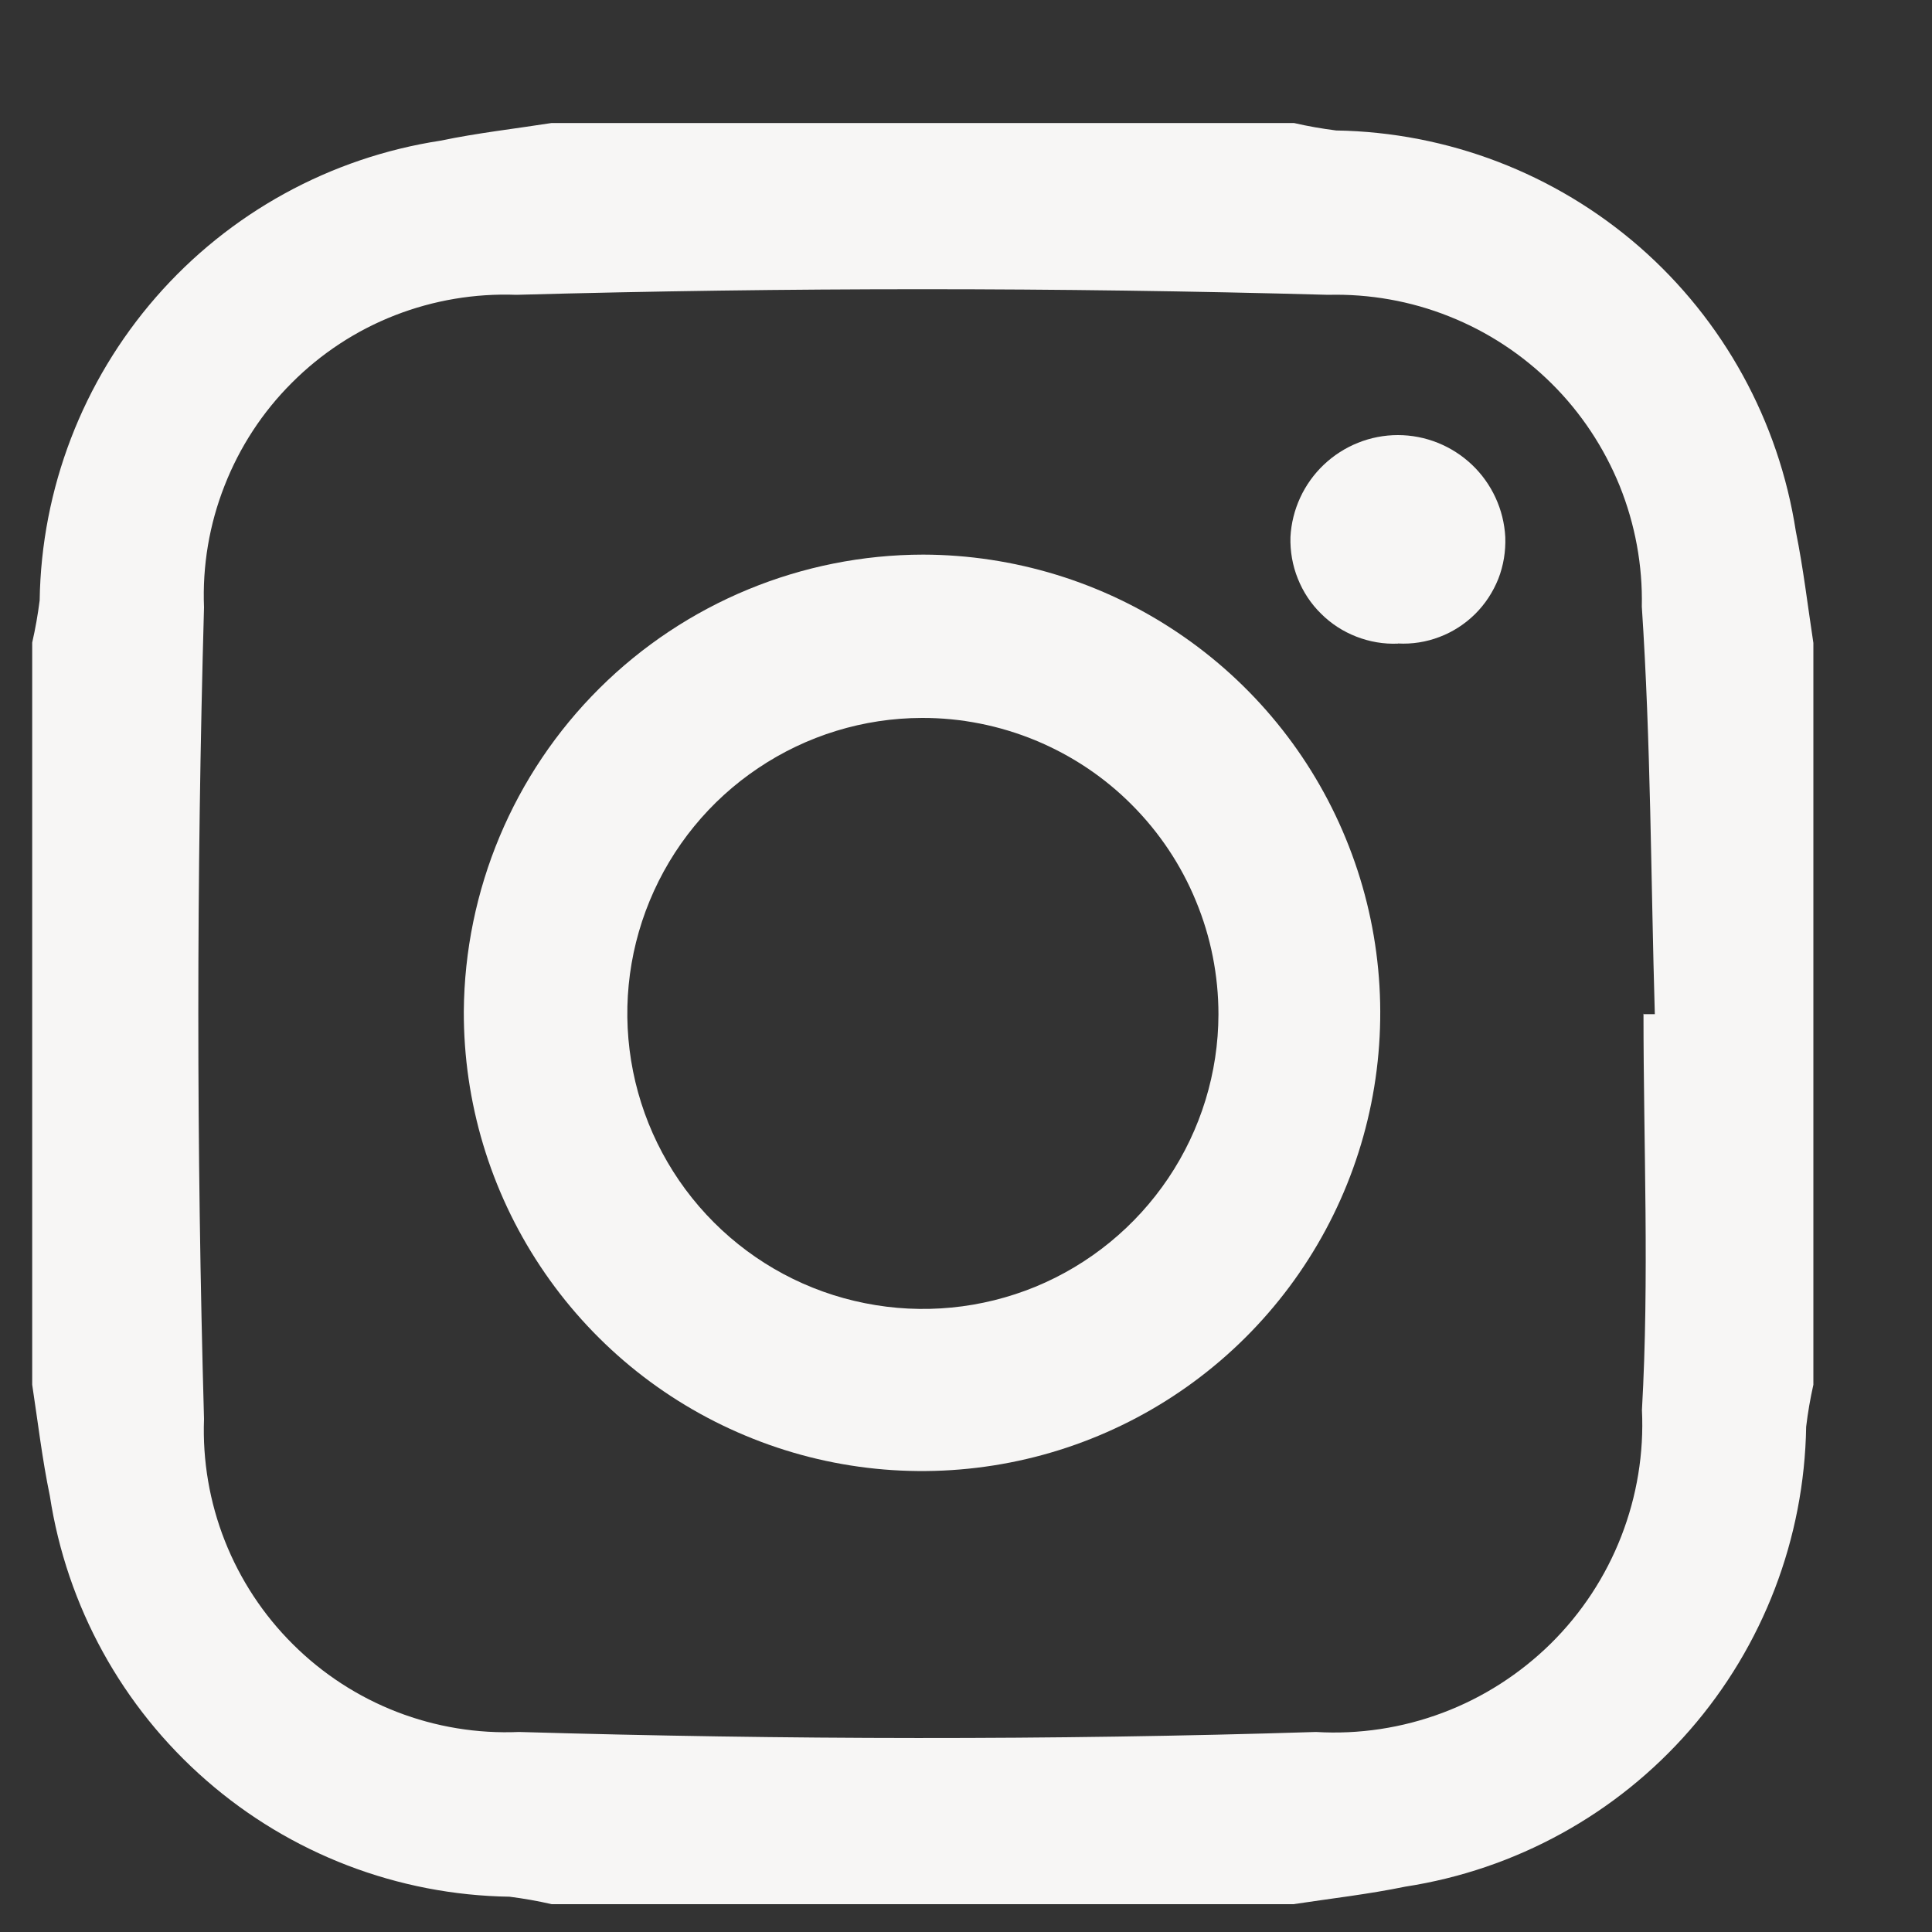 <svg width="15" height="15" viewBox="0 0 15 15" fill="none" xmlns="http://www.w3.org/2000/svg">
<rect x="0" y="0" width="15" height="15" fill="#333333" stroke="none"/>
<path d="M0.25 10.751V4.989C0.275 4.88 0.294 4.771 0.308 4.661C0.321 3.794 0.642 2.96 1.211 2.307C1.781 1.653 2.564 1.223 3.421 1.092C3.703 1.033 3.994 1 4.283 0.955H10.046C10.154 0.98 10.264 0.999 10.374 1.013C11.241 1.027 12.074 1.347 12.728 1.916C13.381 2.486 13.811 3.269 13.943 4.126C14.001 4.412 14.035 4.703 14.079 4.992V10.751C14.055 10.858 14.036 10.967 14.023 11.077C14.009 11.944 13.69 12.778 13.12 13.432C12.55 14.086 11.767 14.516 10.91 14.648C10.624 14.707 10.332 14.74 10.042 14.784H4.283C4.175 14.759 4.066 14.74 3.956 14.726C3.089 14.713 2.255 14.393 1.602 13.823C0.948 13.253 0.518 12.47 0.387 11.614C0.328 11.331 0.294 11.04 0.25 10.751ZM12.762 7.874H12.848C12.817 6.819 12.817 5.761 12.747 4.71C12.754 4.389 12.695 4.07 12.575 3.772C12.454 3.475 12.275 3.204 12.047 2.978C11.819 2.752 11.548 2.574 11.25 2.456C10.952 2.337 10.632 2.281 10.312 2.289C8.212 2.231 6.112 2.231 4.009 2.289C3.687 2.277 3.366 2.331 3.066 2.448C2.766 2.565 2.493 2.744 2.266 2.972C2.038 3.199 1.86 3.472 1.743 3.772C1.625 4.072 1.571 4.393 1.584 4.715C1.525 6.814 1.525 8.915 1.584 11.017C1.572 11.34 1.627 11.663 1.746 11.964C1.865 12.265 2.045 12.539 2.275 12.767C2.505 12.996 2.779 13.174 3.081 13.291C3.383 13.408 3.706 13.461 4.03 13.447C6.091 13.507 8.156 13.512 10.217 13.447C10.552 13.467 10.887 13.416 11.201 13.298C11.515 13.18 11.801 12.996 12.04 12.761C12.279 12.525 12.465 12.242 12.587 11.929C12.709 11.616 12.764 11.282 12.748 10.947C12.806 9.924 12.76 8.894 12.76 7.868" fill="#F7F6F5"/>
<path d="M7.168 4.306C7.871 4.308 8.559 4.518 9.143 4.911C9.727 5.303 10.182 5.86 10.449 6.511C10.717 7.162 10.785 7.878 10.646 8.568C10.507 9.258 10.166 9.891 9.667 10.387C9.168 10.883 8.533 11.22 7.842 11.355C7.151 11.49 6.436 11.418 5.787 11.146C5.137 10.875 4.583 10.417 4.194 9.83C3.805 9.244 3.599 8.555 3.601 7.852C3.608 6.91 3.986 6.008 4.654 5.344C5.322 4.68 6.226 4.307 7.168 4.306ZM7.158 5.574C6.704 5.575 6.262 5.711 5.886 5.964C5.51 6.216 5.217 6.575 5.044 6.994C4.871 7.413 4.826 7.873 4.915 8.318C5.004 8.762 5.222 9.17 5.543 9.491C5.863 9.811 6.271 10.03 6.716 10.118C7.16 10.207 7.621 10.162 8.04 9.99C8.459 9.817 8.817 9.524 9.07 9.148C9.323 8.772 9.459 8.329 9.46 7.876C9.46 7.574 9.401 7.274 9.285 6.995C9.17 6.715 9 6.461 8.786 6.247C8.573 6.033 8.319 5.864 8.039 5.748C7.76 5.633 7.46 5.573 7.158 5.574Z" fill="#F7F6F5"/>
<path d="M10.854 4.997C10.744 5.002 10.634 4.983 10.531 4.943C10.428 4.903 10.335 4.843 10.257 4.765C10.178 4.688 10.117 4.595 10.076 4.492C10.035 4.39 10.016 4.28 10.019 4.17C10.03 3.957 10.123 3.755 10.278 3.608C10.433 3.461 10.639 3.378 10.853 3.378C11.067 3.378 11.273 3.461 11.428 3.608C11.583 3.755 11.676 3.957 11.687 4.17C11.691 4.281 11.673 4.391 11.633 4.494C11.592 4.596 11.531 4.69 11.452 4.768C11.374 4.845 11.28 4.906 11.177 4.945C11.073 4.985 10.963 5.002 10.853 4.996" fill="#F7F6F5"/>
</svg>
